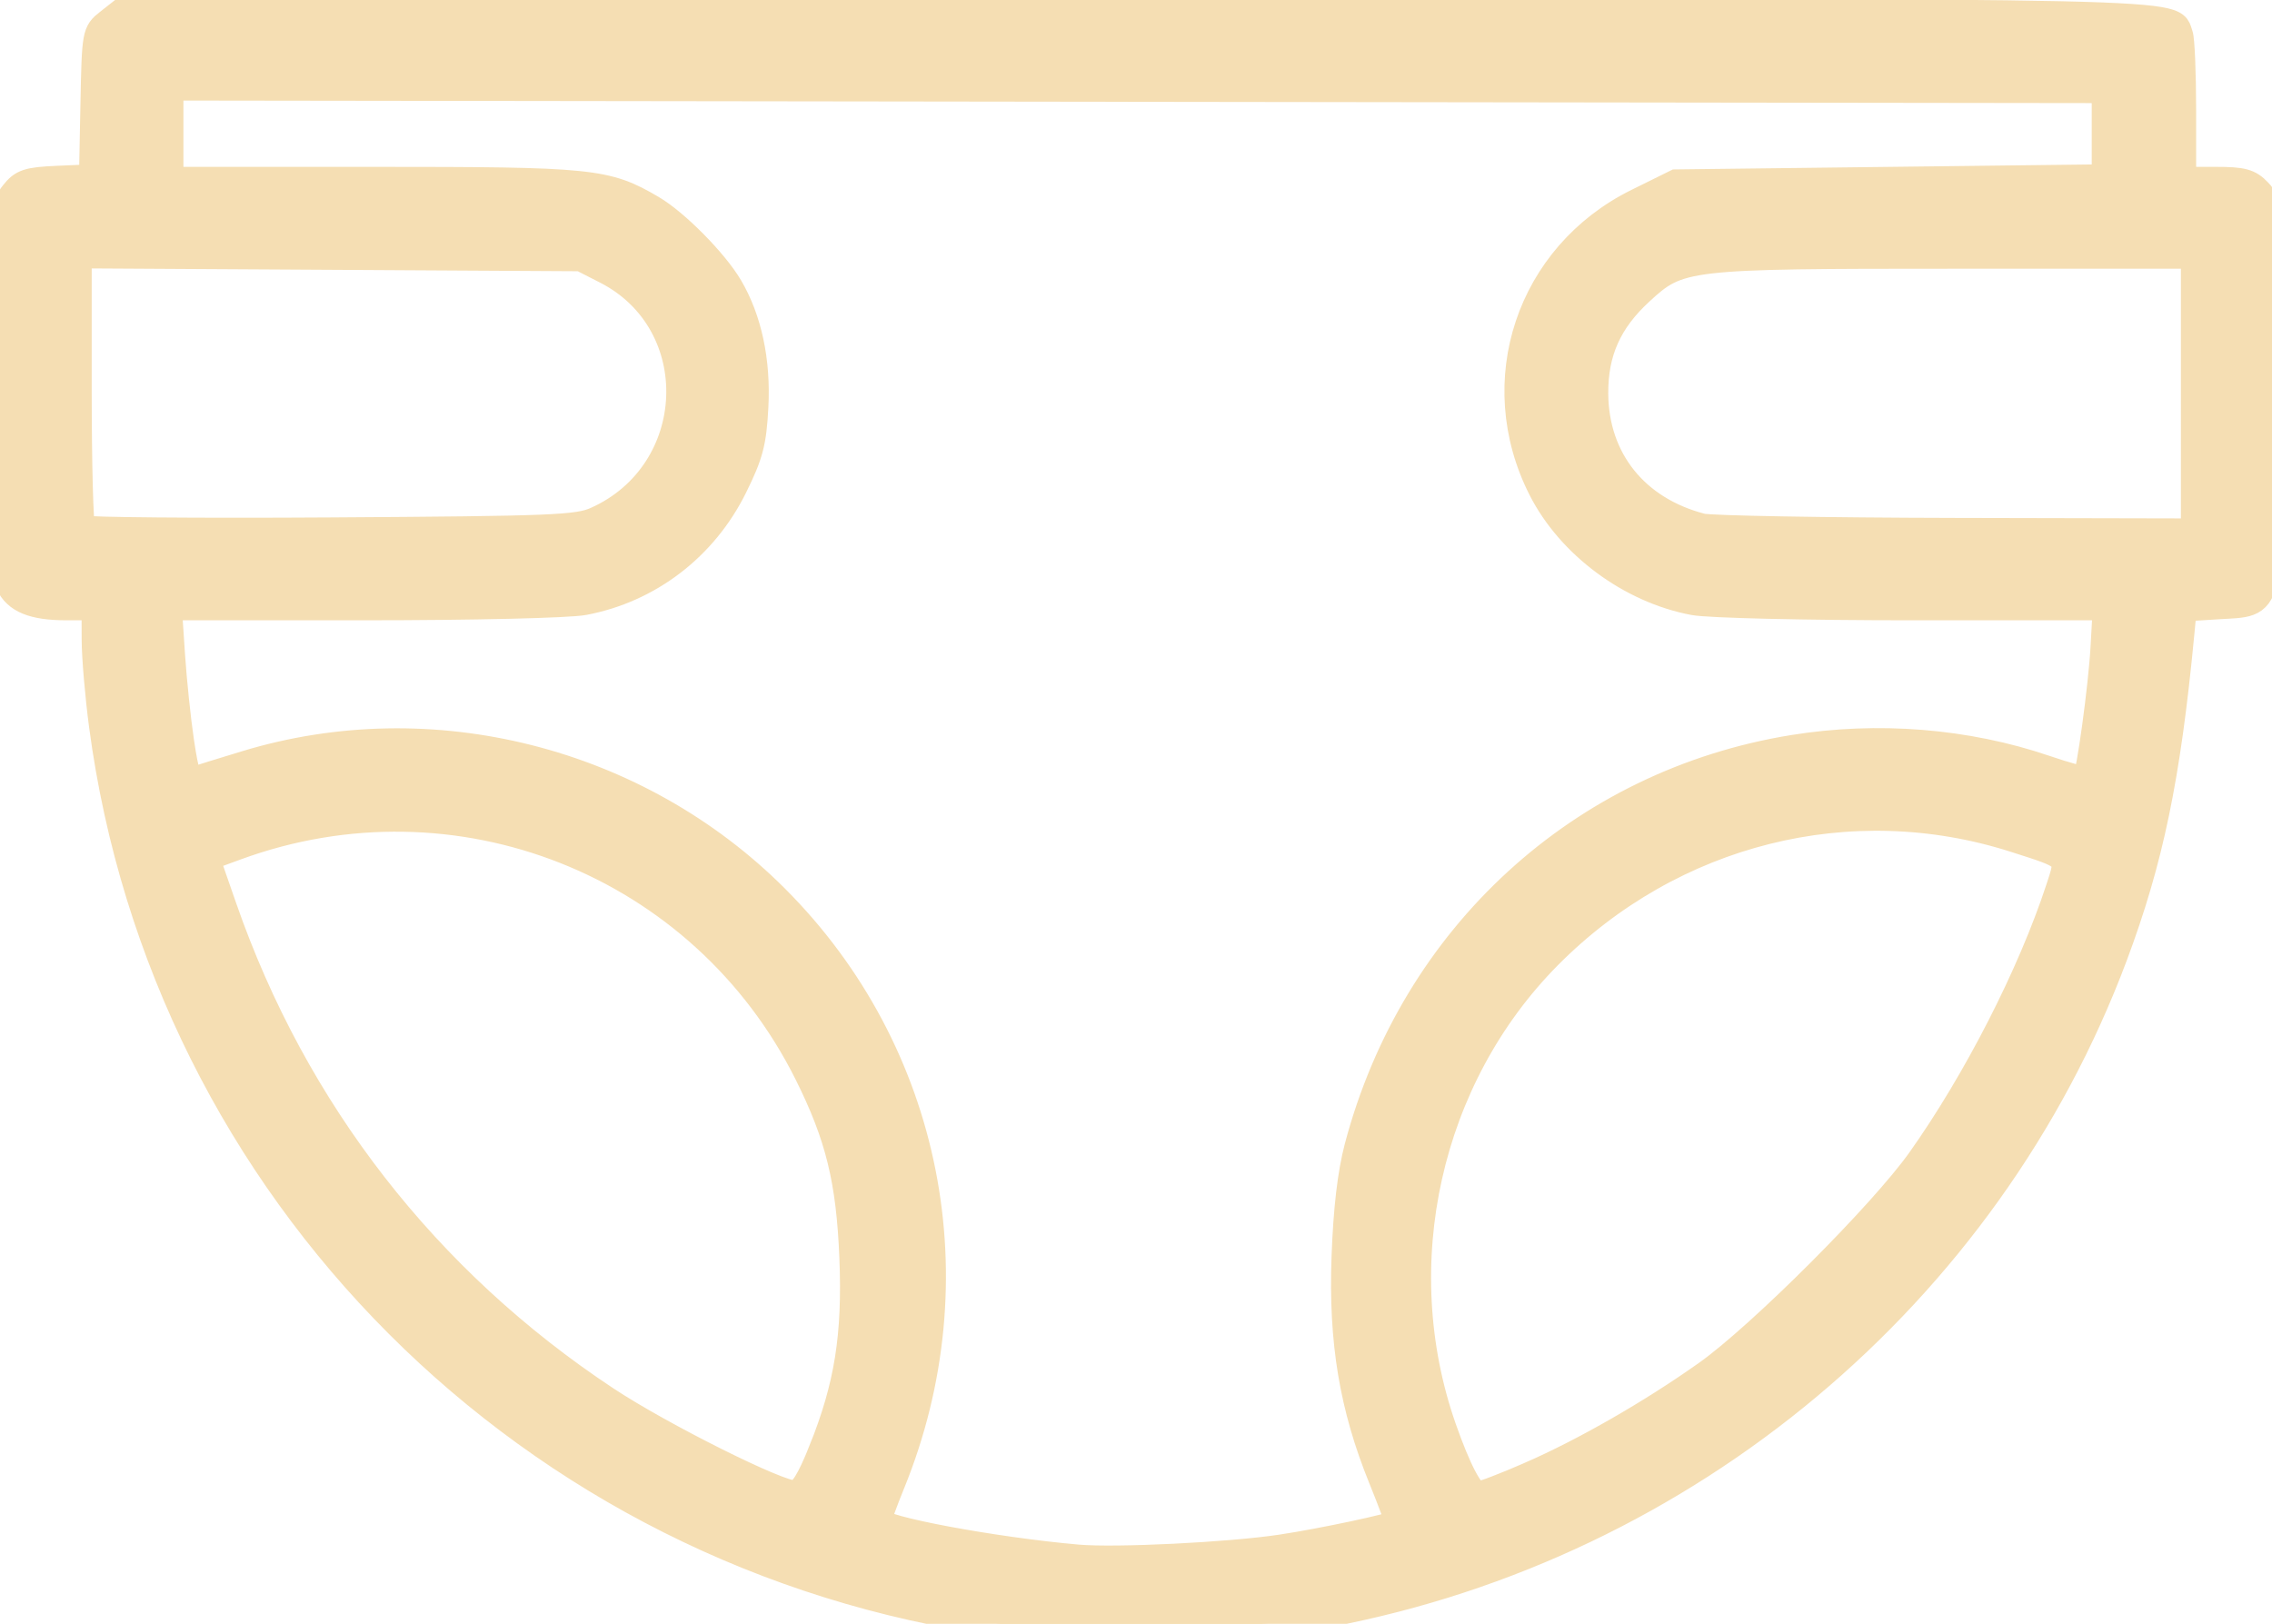 <?xml version="1.0" encoding="UTF-8" standalone="no"?>
<svg
   xmlns:osb="http://www.openswatchbook.org/uri/2009/osb"
   xmlns:dc="http://purl.org/dc/elements/1.1/"
   xmlns:cc="http://creativecommons.org/ns#"
   xmlns:rdf="http://www.w3.org/1999/02/22-rdf-syntax-ns#"
   xmlns:svg="http://www.w3.org/2000/svg"
   xmlns="http://www.w3.org/2000/svg"
   xmlns:sodipodi="http://sodipodi.sourceforge.net/DTD/sodipodi-0.dtd"
   xmlns:inkscape="http://www.inkscape.org/namespaces/inkscape"
   inkscape:version="1.1-dev (f9311a1, 2019-12-25)"
   inkscape:export-ydpi="68.565285"
   inkscape:export-xdpi="68.565285"
   inkscape:export-filename="/Users/pasta_87/bitmapa.png"
   sodipodi:docname="diaper.svg"
   xml:space="preserve"
   viewBox="0 0 446.64 319.223"
   y="0px"
   x="0px"
   id="Capa_1"
   version="1.1"
   width="446.64"
   height="319.223"><defs
   id="defs49"><linearGradient
     osb:paint="gradient"
     id="linearGradient861"
     inkscape:collect="always"><stop
       id="stop857"
       offset="0"
       style="stop-color:#f5deb3;stop-opacity:1;" /><stop
       id="stop859"
       offset="1"
       style="stop-color:#f5deb3;stop-opacity:0;" /></linearGradient></defs><sodipodi:namedview
   inkscape:current-layer="Capa_1"
   inkscape:window-maximized="0"
   inkscape:window-y="23"
   inkscape:window-x="16"
   inkscape:cy="159.61101"
   inkscape:cx="251.89315"
   inkscape:zoom="0.99830898"
   showgrid="false"
   id="namedview47"
   inkscape:window-height="766"
   inkscape:window-width="1424"
   inkscape:pageshadow="2"
   inkscape:pageopacity="0"
   guidetolerance="10"
   gridtolerance="10"
   objecttolerance="10"
   borderopacity="1"
   inkscape:document-rotation="0"
   bordercolor="#666666"
   pagecolor="#ffffff" />

<g
   style="stroke:#f5deb3;stroke-opacity:1"
   id="g16"
   transform="translate(0,-63.709)">
</g>
<g
   style="stroke:#f5deb3;stroke-opacity:1"
   id="g18"
   transform="translate(0,-63.709)">
</g>
<g
   style="stroke:#f5deb3;stroke-opacity:1"
   id="g20"
   transform="translate(0,-63.709)">
</g>
<g
   style="stroke:#f5deb3;stroke-opacity:1"
   id="g22"
   transform="translate(0,-63.709)">
</g>
<g
   style="stroke:#f5deb3;stroke-opacity:1"
   id="g24"
   transform="translate(0,-63.709)">
</g>
<g
   style="stroke:#f5deb3;stroke-opacity:1"
   id="g26"
   transform="translate(0,-63.709)">
</g>
<g
   style="stroke:#f5deb3;stroke-opacity:1"
   id="g28"
   transform="translate(0,-63.709)">
</g>
<g
   style="stroke:#f5deb3;stroke-opacity:1"
   id="g30"
   transform="translate(0,-63.709)">
</g>
<g
   style="stroke:#f5deb3;stroke-opacity:1"
   id="g32"
   transform="translate(0,-63.709)">
</g>
<g
   style="stroke:#f5deb3;stroke-opacity:1"
   id="g34"
   transform="translate(0,-63.709)">
</g>
<g
   style="stroke:#f5deb3;stroke-opacity:1"
   id="g36"
   transform="translate(0,-63.709)">
</g>
<g
   style="stroke:#f5deb3;stroke-opacity:1"
   id="g38"
   transform="translate(0,-63.709)">
</g>
<g
   style="stroke:#f5deb3;stroke-opacity:1"
   id="g40"
   transform="translate(0,-63.709)">
</g>
<g
   style="stroke:#f5deb3;stroke-opacity:1"
   id="g42"
   transform="translate(0,-63.709)">
</g>
<g
   style="stroke:#f5deb3;stroke-opacity:1"
   id="g44"
   transform="translate(0,-63.709)">
</g>
<path
   inkscape:connector-curvature="0"
   id="path32"
   d="M 196.333,319.163 C 104.137,306.271 32.187,234.238 19.99,142.619 19.21,136.759 18.563,129.147 18.552,125.704 l -0.02,-6.261 h -5.462 c -6.561,0 -9.961,-1.385 -11.456,-4.665 -0.749,-1.644 -1.112,-14.158 -1.112,-38.32 0,-34.581 0.074,-35.973 2.041,-38.473 1.778,-2.26 2.907,-2.632 8.765,-2.89 L 18.032,34.8 18.309,20.577 C 18.582,6.59 18.63,6.321 21.199,4.3 l 2.612,-2.055 H 223.063 c 212.774,0 203.718,-0.201 205.542,4.553 0.342,0.892 0.622,7.67 0.622,15.062 V 35.301 h 6.336 c 5.328,0 6.683,0.369 8.514,2.318 2.155,2.294 2.178,2.705 2.178,39.456 0,43.776 0.562,41.481 -10.326,42.175 l -6.587,0.419 -0.491,5.146 c -2.678,28.055 -6.072,44.379 -13.148,63.244 -24.967,66.557 -83.993,115.939 -154.583,129.328 -17.666,3.351 -47.648,4.172 -64.788,1.776 z m 55.484,-14.991 c 8.042,-1.207 22.063,-4.19 22.884,-4.868 0.13,-0.107 -1.308,-3.996 -3.195,-8.64 -5.698,-14.02 -7.852,-26.948 -7.249,-43.504 0.344,-9.464 1.172,-16.523 2.545,-21.712 10.976,-41.488 43.966,-71.705 85.67,-78.469 16.632,-2.698 34.149,-1.291 49.628,3.986 4.087,1.393 7.608,2.356 7.825,2.14 0.734,-0.734 3.111,-18.097 3.544,-25.897 l 0.432,-7.763 h -37.777 c -21.071,0 -40.163,-0.445 -43.173,-1.007 -12.466,-2.327 -24.402,-11.169 -30.029,-22.249 -10.731,-21.127 -2.4,-46.084 18.897,-56.613 l 7.63,-3.772 42.126,-0.501 42.126,-0.501 V 26.286 17.771 L 223.629,17.518 33.558,17.265 v 9.018 9.018 h 39.886 c 43.025,0 45.739,0.276 54.774,5.572 4.711,2.762 12.353,10.493 15.285,15.463 3.767,6.387 5.523,14.608 5.049,23.637 -0.369,7.039 -0.996,9.428 -4.14,15.79 -5.889,11.917 -16.773,20.249 -29.603,22.664 -3.049,0.574 -21.954,1.016 -43.474,1.016 H 33.256 l 0.615,9.266 c 0.338,5.096 1.142,12.796 1.788,17.111 0.971,6.494 1.452,7.752 2.792,7.304 0.89,-0.298 5.325,-1.668 9.855,-3.046 36.471,-11.092 77.07,-0.816 104.253,26.387 30.252,30.275 39.158,75.162 22.856,115.192 -1.441,3.538 -2.62,6.769 -2.62,7.179 0,1.647 22.52,5.859 39.066,7.307 7.496,0.656 29.784,-0.443 39.958,-1.971 z m -90.403,-18.948 c 5.116,-12.701 6.711,-22.648 6.092,-37.983 -0.613,-15.189 -2.745,-23.879 -8.865,-36.143 -20.664,-41.405 -68.74,-60.452 -112.243,-44.469 l -5.692,2.091 3.367,9.67 c 13.908,39.945 39.815,73.265 75.131,96.631 10.803,7.147 34.269,18.865 37.021,18.487 1.428,-0.196 2.841,-2.453 5.19,-8.283 z m 139.296,4.66 c 10.767,-4.708 23.861,-12.219 34.724,-19.92 10.494,-7.439 34.533,-31.477 41.971,-41.971 11.044,-15.58 21.736,-36.497 27.258,-53.323 2.09,-6.37 2.343,-6.089 -8.627,-9.6 -32.232,-10.317 -67.3,-1.542 -91.543,22.907 -23.75,23.952 -31.933,60.641 -20.684,92.74 2.878,8.212 5.397,13.022 6.819,13.022 0.697,0 5.234,-1.734 10.082,-3.854 z m -183.51,-187.769 c 20.801,-9.354 21.928,-38.555 1.882,-48.792 L 114.194,50.827 64.861,50.541 15.528,50.255 v 26.414 c 0,14.528 0.324,26.738 0.72,27.134 0.396,0.396 22.371,0.584 48.833,0.417 43.769,-0.275 48.474,-0.465 52.119,-2.105 z M 431.23,77.372 V 50.327 h -46.898 c -53.197,0 -54.187,0.115 -61.831,7.161 -6.183,5.7 -8.891,11.784 -8.844,19.876 0.074,12.91 7.963,22.749 20.91,26.077 1.653,0.425 24.078,0.819 49.834,0.875 l 46.829,0.103 z"
   style="font-variation-settings:normal;opacity:1;vector-effect:none;fill:#f5deb3;fill-opacity:1;stroke:#f5deb3;stroke-width:5;stroke-linecap:butt;stroke-linejoin:miter;stroke-miterlimit:4;stroke-dasharray:none;stroke-dashoffset:0;stroke-opacity:1;paint-order:markers fill stroke;stop-color:#000000;stop-opacity:1" /></svg>
